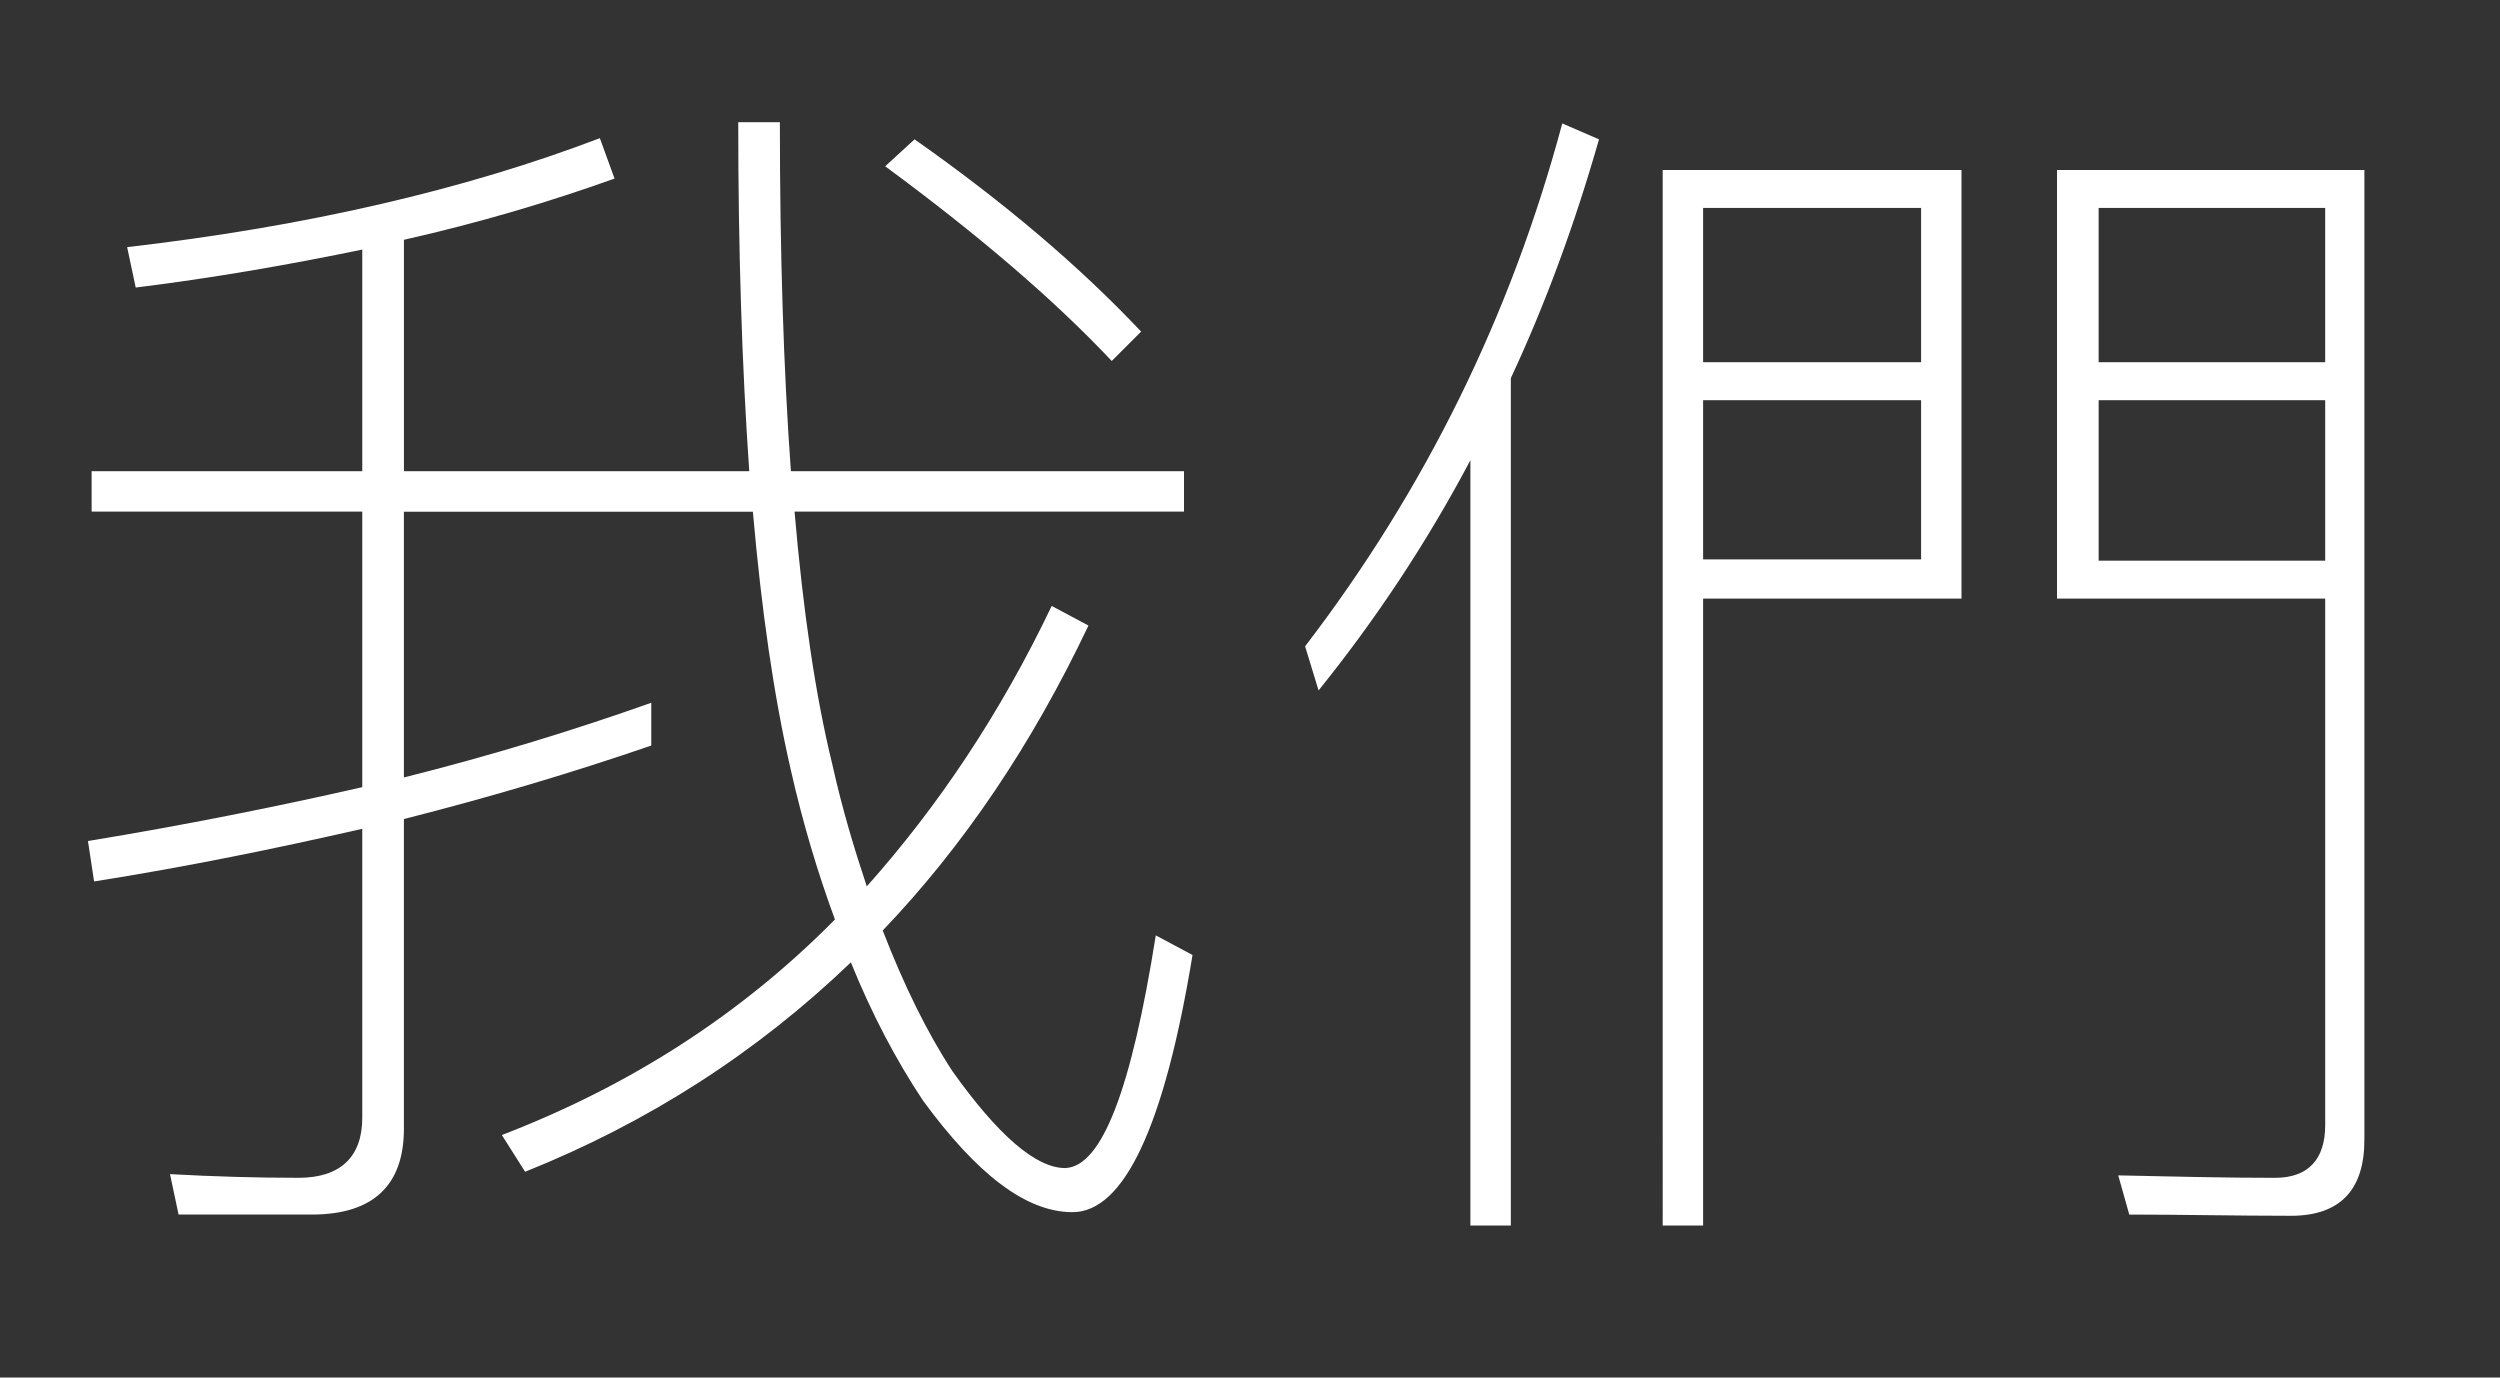 <?xml version="1.0" encoding="utf-8"?>
<!-- Generator: Adobe Illustrator 17.0.0, SVG Export Plug-In . SVG Version: 6.00 Build 0)  -->
<!DOCTYPE svg PUBLIC "-//W3C//DTD SVG 1.1//EN" "http://www.w3.org/Graphics/SVG/1.1/DTD/svg11.dtd">
<svg version="1.1" id="Layer_1" xmlns="http://www.w3.org/2000/svg" xmlns:xlink="http://www.w3.org/1999/xlink" x="0px" y="0px"
	 width="98px" height="54px" viewBox="0 0 98 54" enable-background="new 0 0 98 54" xml:space="preserve">
<rect x="0" y="0" width="98" height="54" fill="#333333" stroke="none"/>
<g>
	<path fill="#FFFFFF" d="M25.53,29.225c-3.072,1.057-6.289,2.017-9.697,2.881V44.25c0,2.208-1.2,3.36-3.601,3.36H7l-0.336-1.584
		c1.728,0.096,3.408,0.144,5.041,0.144c1.632,0,2.496-0.815,2.496-2.352V32.489c-3.36,0.768-6.865,1.488-10.513,2.064l-0.24-1.585
		c3.792-0.624,7.393-1.344,10.753-2.111V20.056H3.592v-1.584h10.609V9.783c-2.784,0.576-5.761,1.104-8.881,1.488L4.984,9.688
		c7.057-0.816,13.249-2.257,18.53-4.272l0.576,1.584c-2.544,0.912-5.28,1.728-8.256,2.4v9.072h13.537
		c-0.288-4.128-0.432-8.688-0.432-13.681h1.632c0,5.136,0.144,9.696,0.432,13.681h15.41v1.584H31.146
		c0.336,3.889,0.816,7.201,1.488,9.938c0.384,1.728,0.864,3.312,1.344,4.752c2.784-3.12,5.232-6.769,7.249-10.993l1.44,0.769
		c-2.208,4.656-4.896,8.641-8.064,11.953c0.816,2.112,1.728,3.984,2.736,5.521c1.776,2.496,3.264,3.792,4.416,3.792
		c1.44-0.048,2.592-3.072,3.552-9.121l1.44,0.769c-1.104,6.721-2.688,10.081-4.705,10.081c-1.824,0-3.744-1.488-5.856-4.368
		c-1.056-1.585-2.016-3.409-2.832-5.425c-3.696,3.552-7.969,6.288-12.769,8.209l-0.912-1.44c4.992-1.92,9.36-4.704,13.057-8.449
		c-0.672-1.824-1.249-3.744-1.729-5.856c-0.672-2.928-1.152-6.288-1.488-10.129H15.833v10.417c3.456-0.864,6.72-1.872,9.697-2.928
		V29.225z M44.732,12.999l-1.152,1.152c-2.256-2.4-5.232-4.944-8.881-7.633l1.152-1.056C39.403,7.959,42.332,10.455,44.732,12.999z"
		/>
	<path fill="#FFFFFF" d="M51.688,27.064l-0.528-1.728c4.705-6.145,8.065-12.962,10.081-20.498l1.44,0.624
		c-0.96,3.36-2.112,6.48-3.456,9.36v33.219h-1.585V18.04C55.913,21.304,53.896,24.328,51.688,27.064z M76.891,23.464H66.762v24.578
		h-1.584V6.663h11.713V23.464z M75.307,8.151h-8.545v6.048h8.545V8.151z M66.762,21.928h8.545v-6.24h-8.545V21.928z M80.635,23.464
		V6.663h12.049v38.02c0,1.968-0.96,2.976-2.88,2.976c-2.16,0-4.272-0.048-6.337-0.048l-0.432-1.536
		c2.208,0.048,4.225,0.096,6.145,0.096c1.296,0,1.968-0.72,1.968-2.063V23.464H80.635z M91.147,8.151h-8.881v6.048h8.881V8.151z
		 M82.267,21.977h8.881v-6.289h-8.881V21.977z"/>
</g>
</svg>

